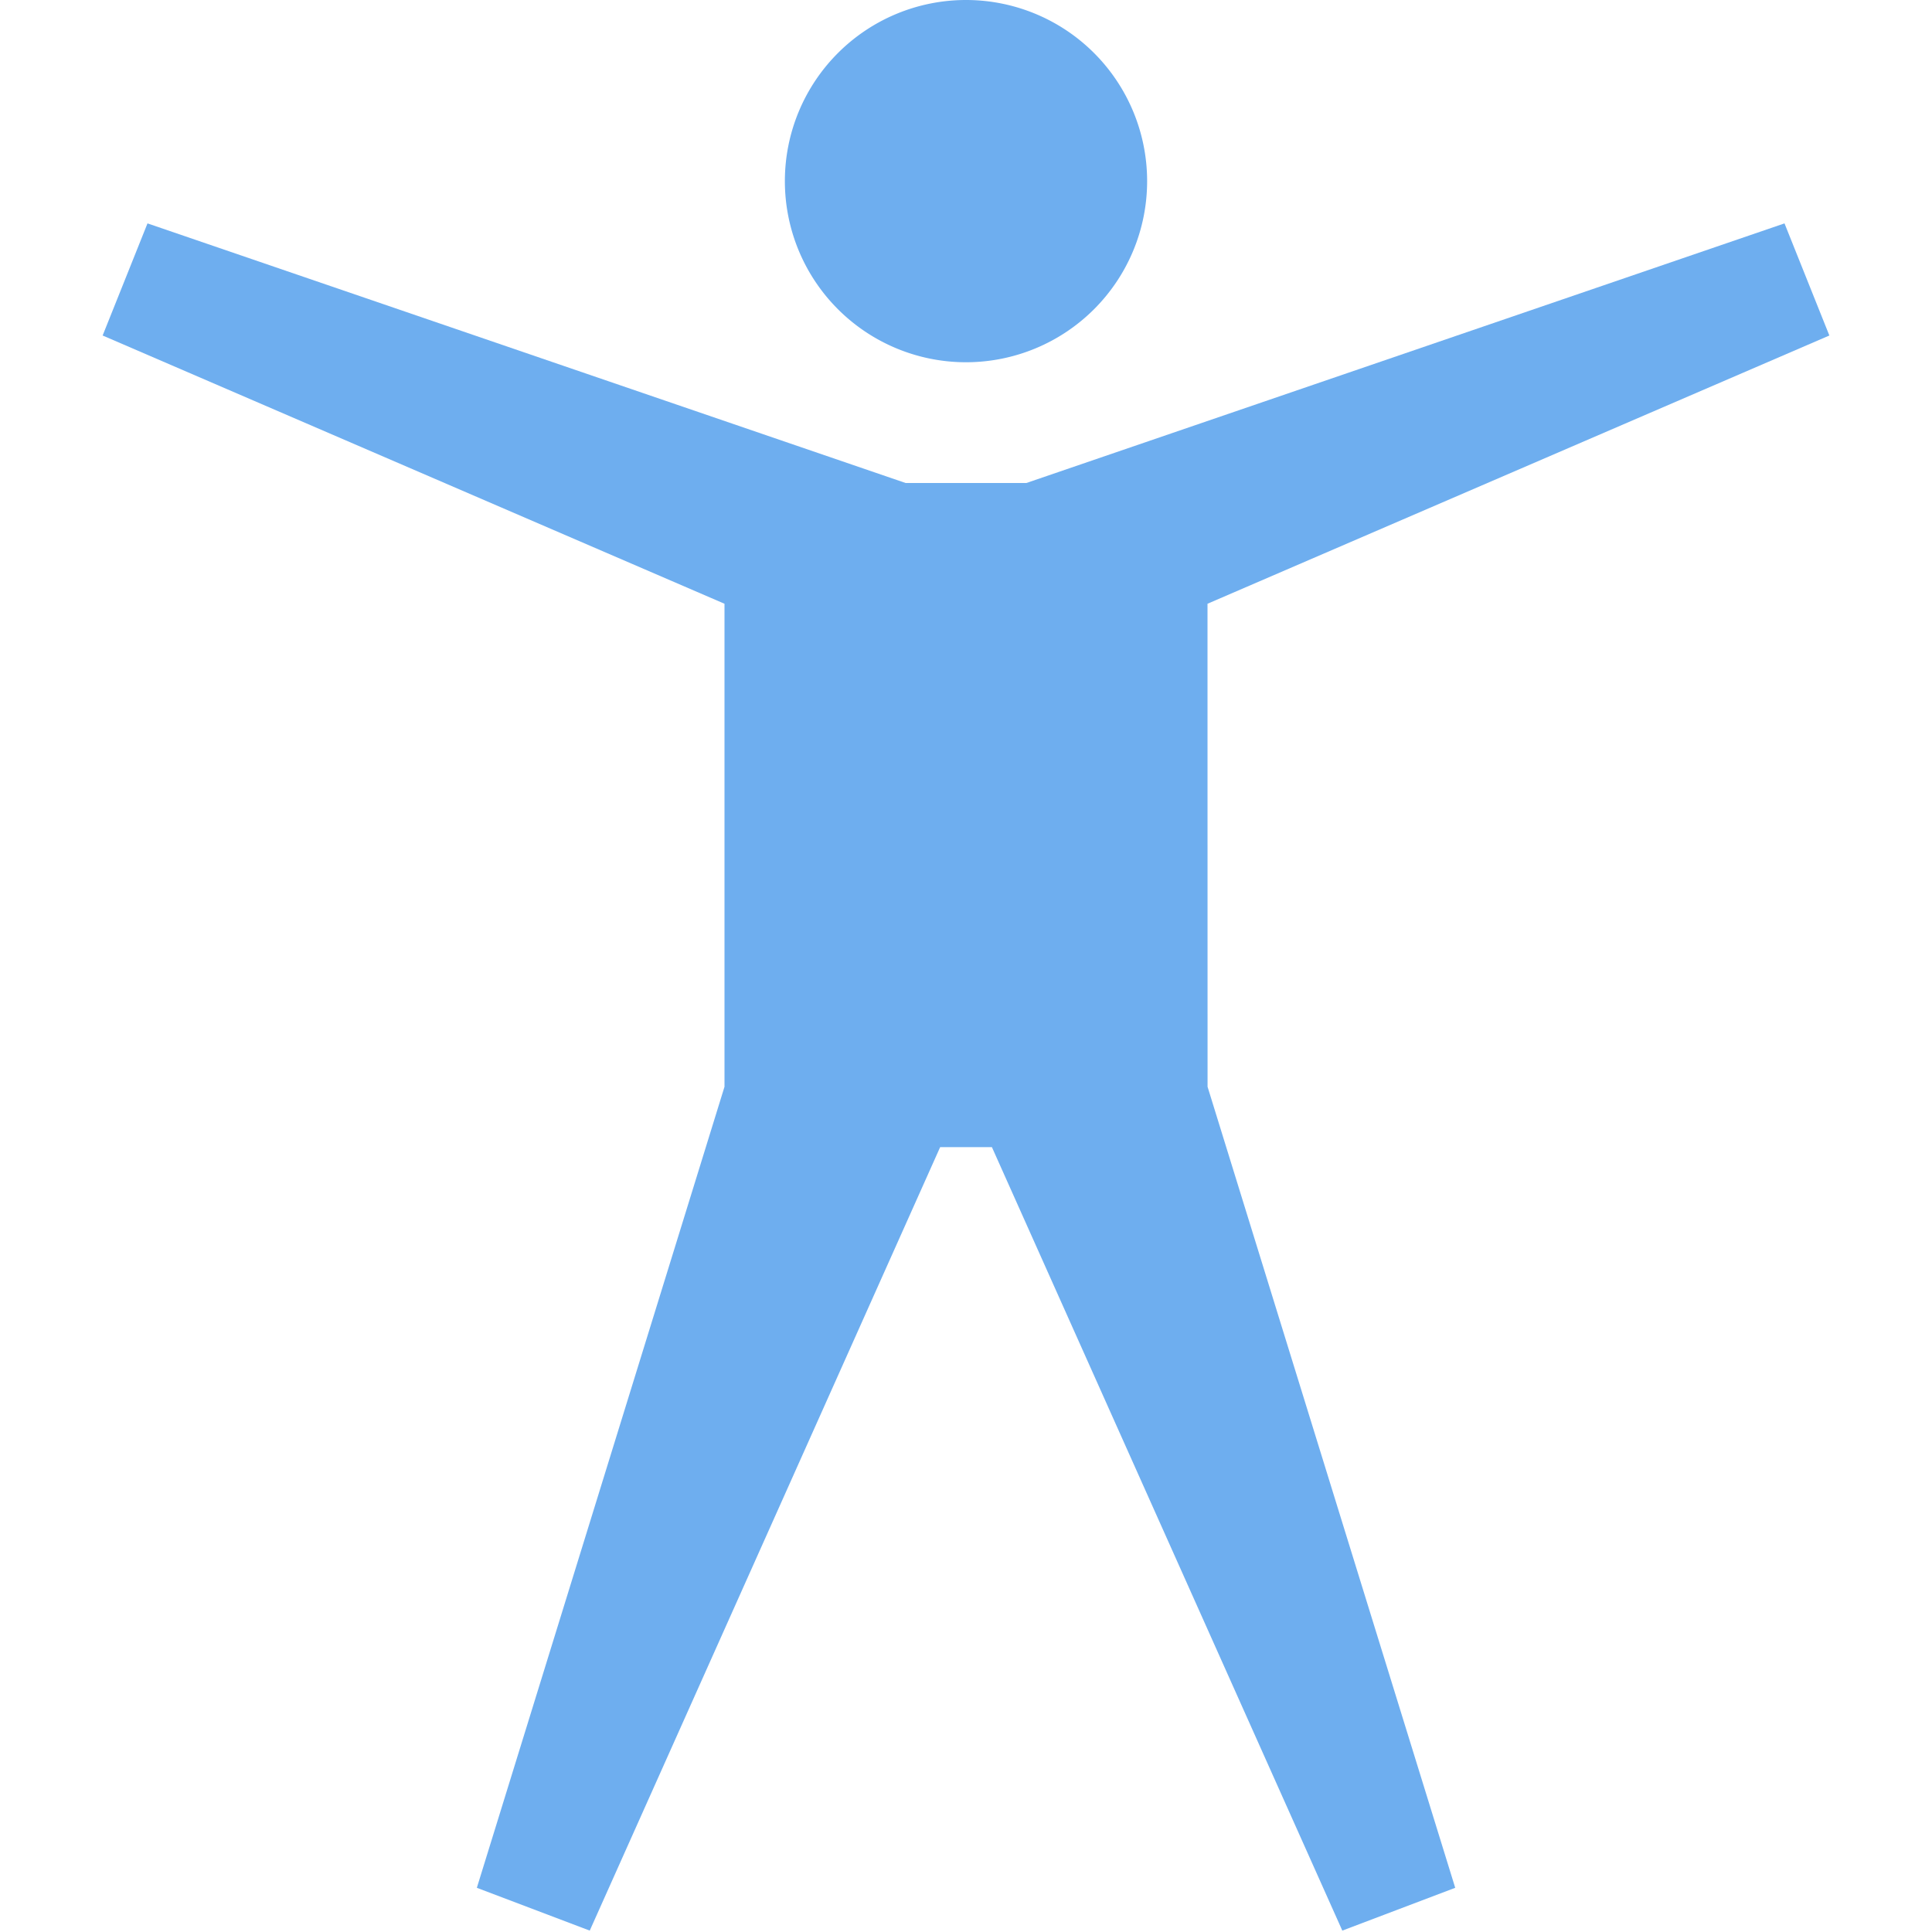 <svg xmlns="http://www.w3.org/2000/svg" viewBox="0 0 32 32">
  <path fill="#6eaeef" d="M13 3a3 3 0 1 1 6 0 3 3 0 0 1-6 0z"/>
  <path fill="#6eaeef" d="m20 10 10.3-4.443-.743-1.857L17 8h-2L2.443 3.7 1.7 5.557 12 10v8L7.898 31.268l1.87.709L15.572 19h.857l5.804 12.977 1.87-.709L20.001 18z"/>
</svg>
